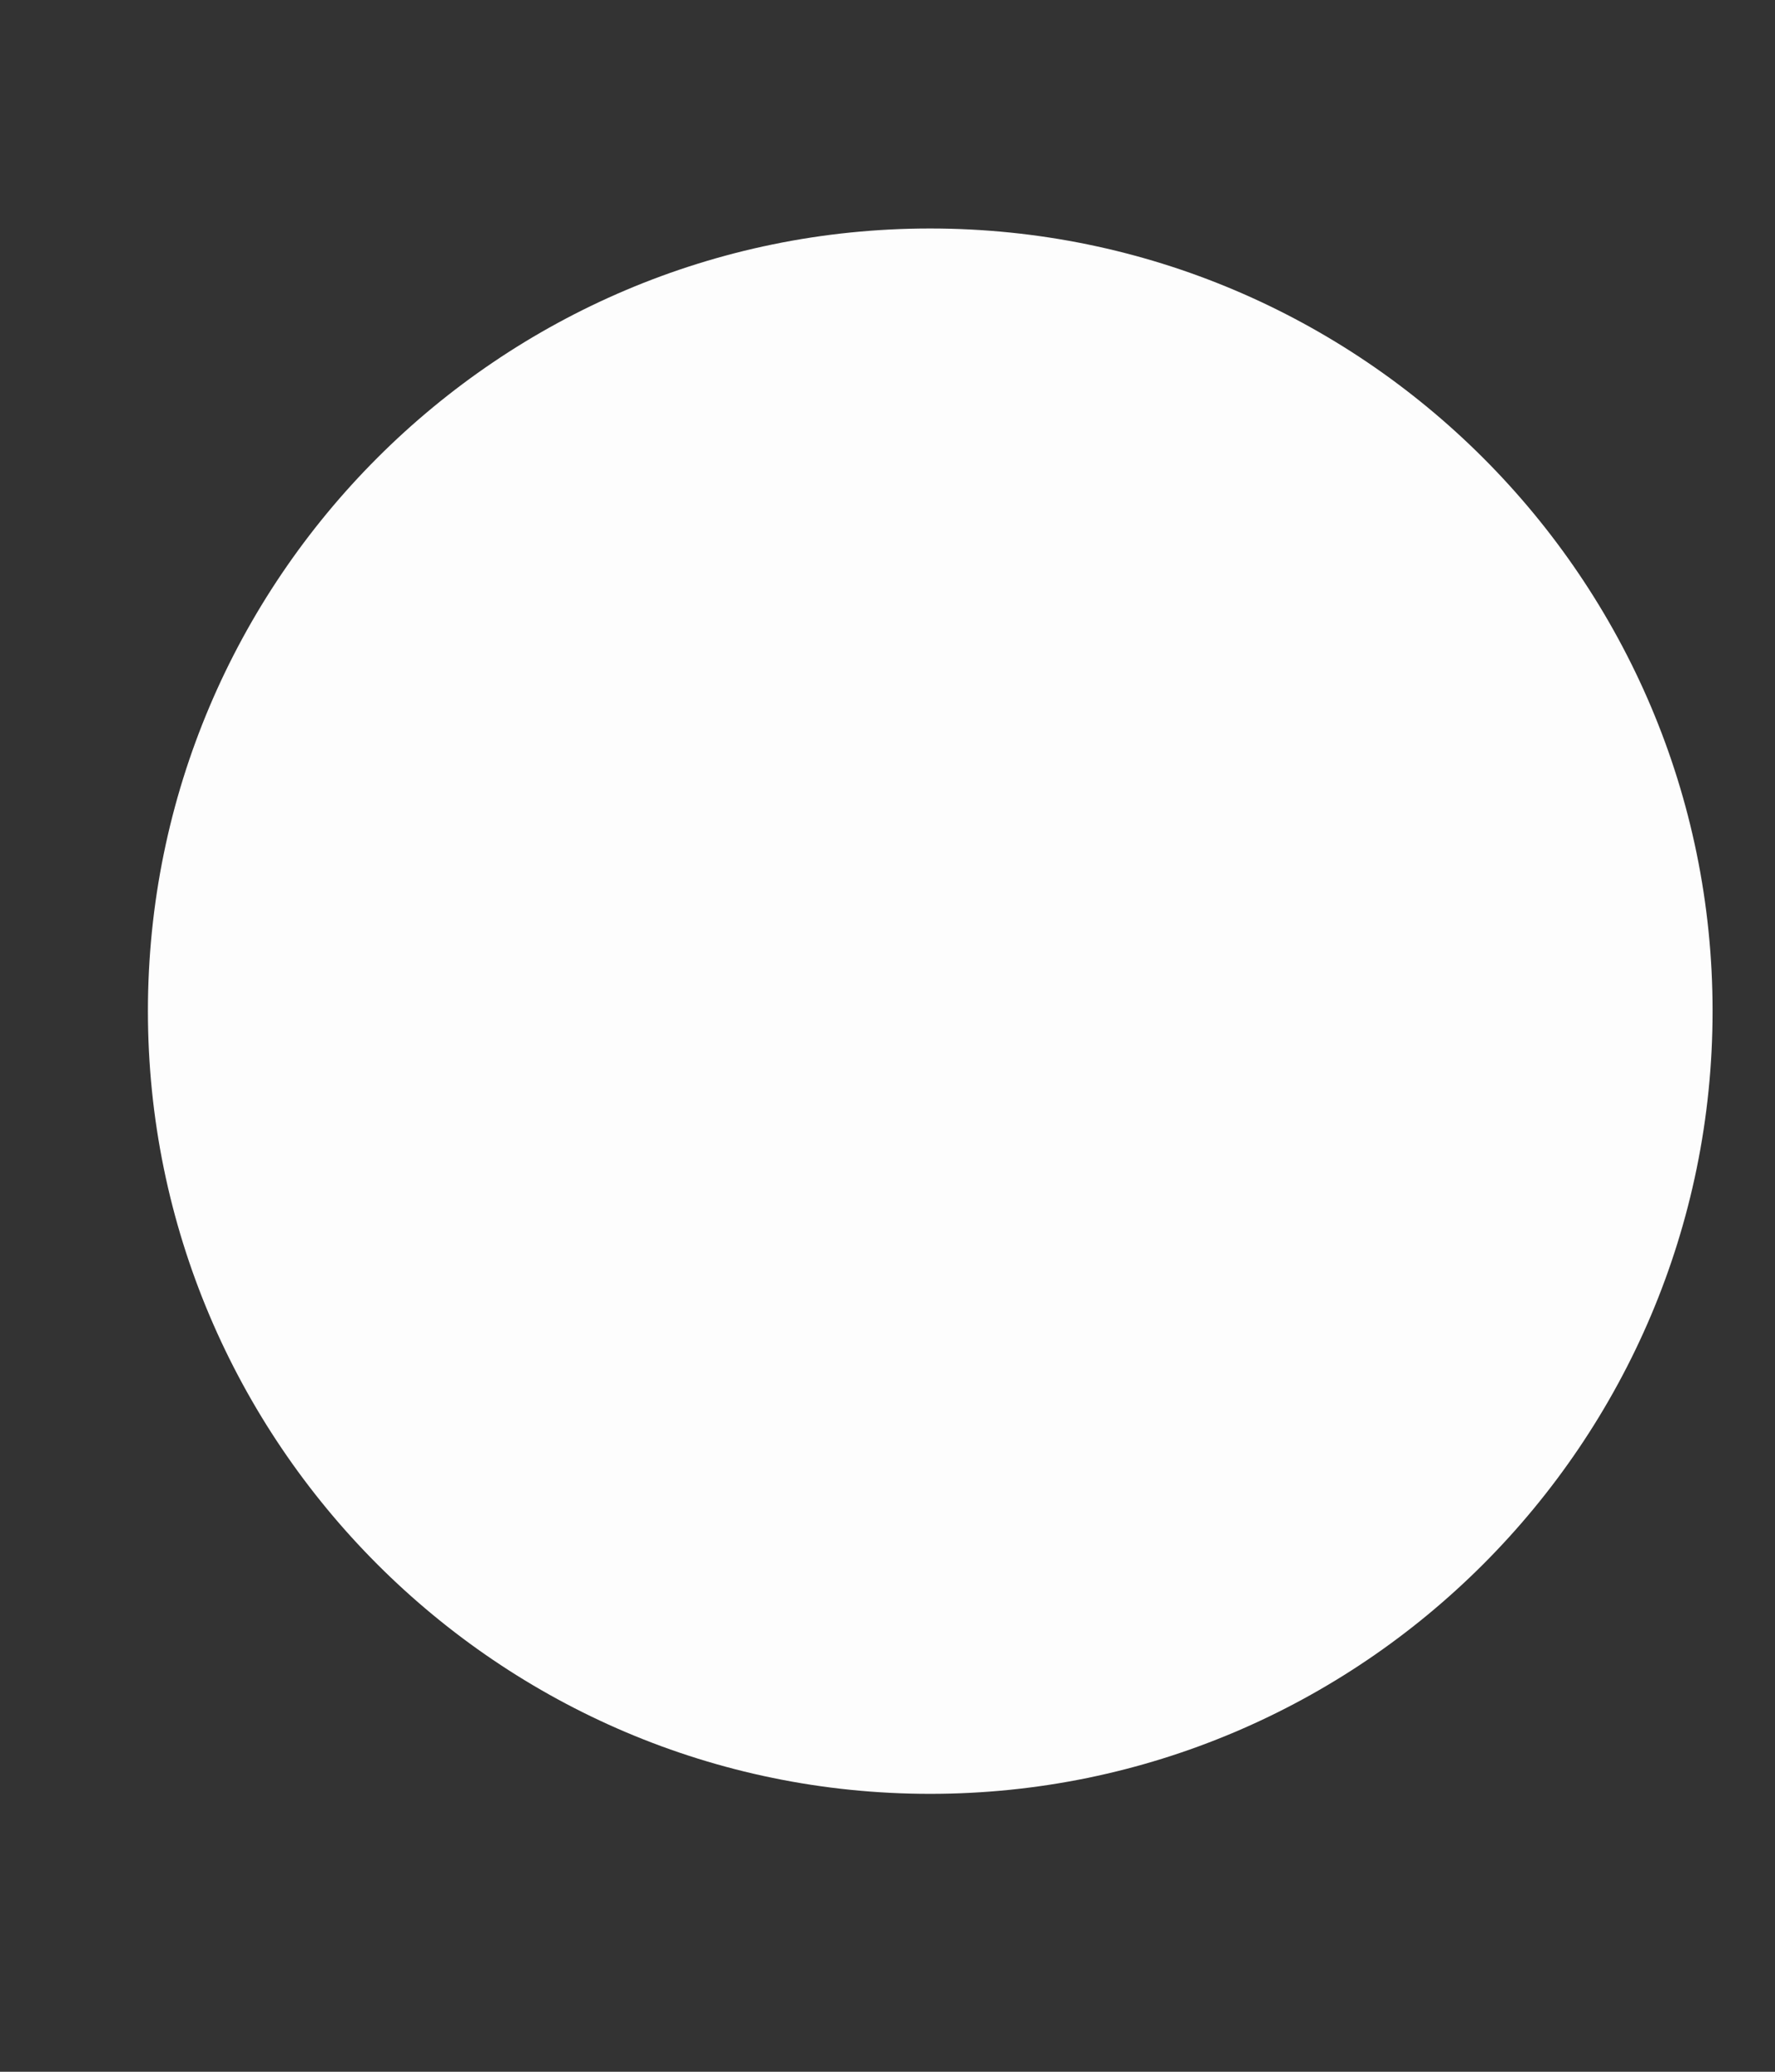 <svg width="6" height="7" viewBox="0 0 6 7" fill="none" xmlns="http://www.w3.org/2000/svg">
<rect x="0" y="0" width="6" height="7" fill="#333333" stroke="none"/>
<path d="M3.144 0.772C1.686 0.772 0.5 1.958 0.5 3.416C0.5 4.874 1.686 6.061 3.144 6.061C4.603 6.061 5.789 4.874 5.789 3.416C5.789 1.958 4.603 0.772 3.144 0.772Z" fill="#FDFDFD"/>
</svg>
